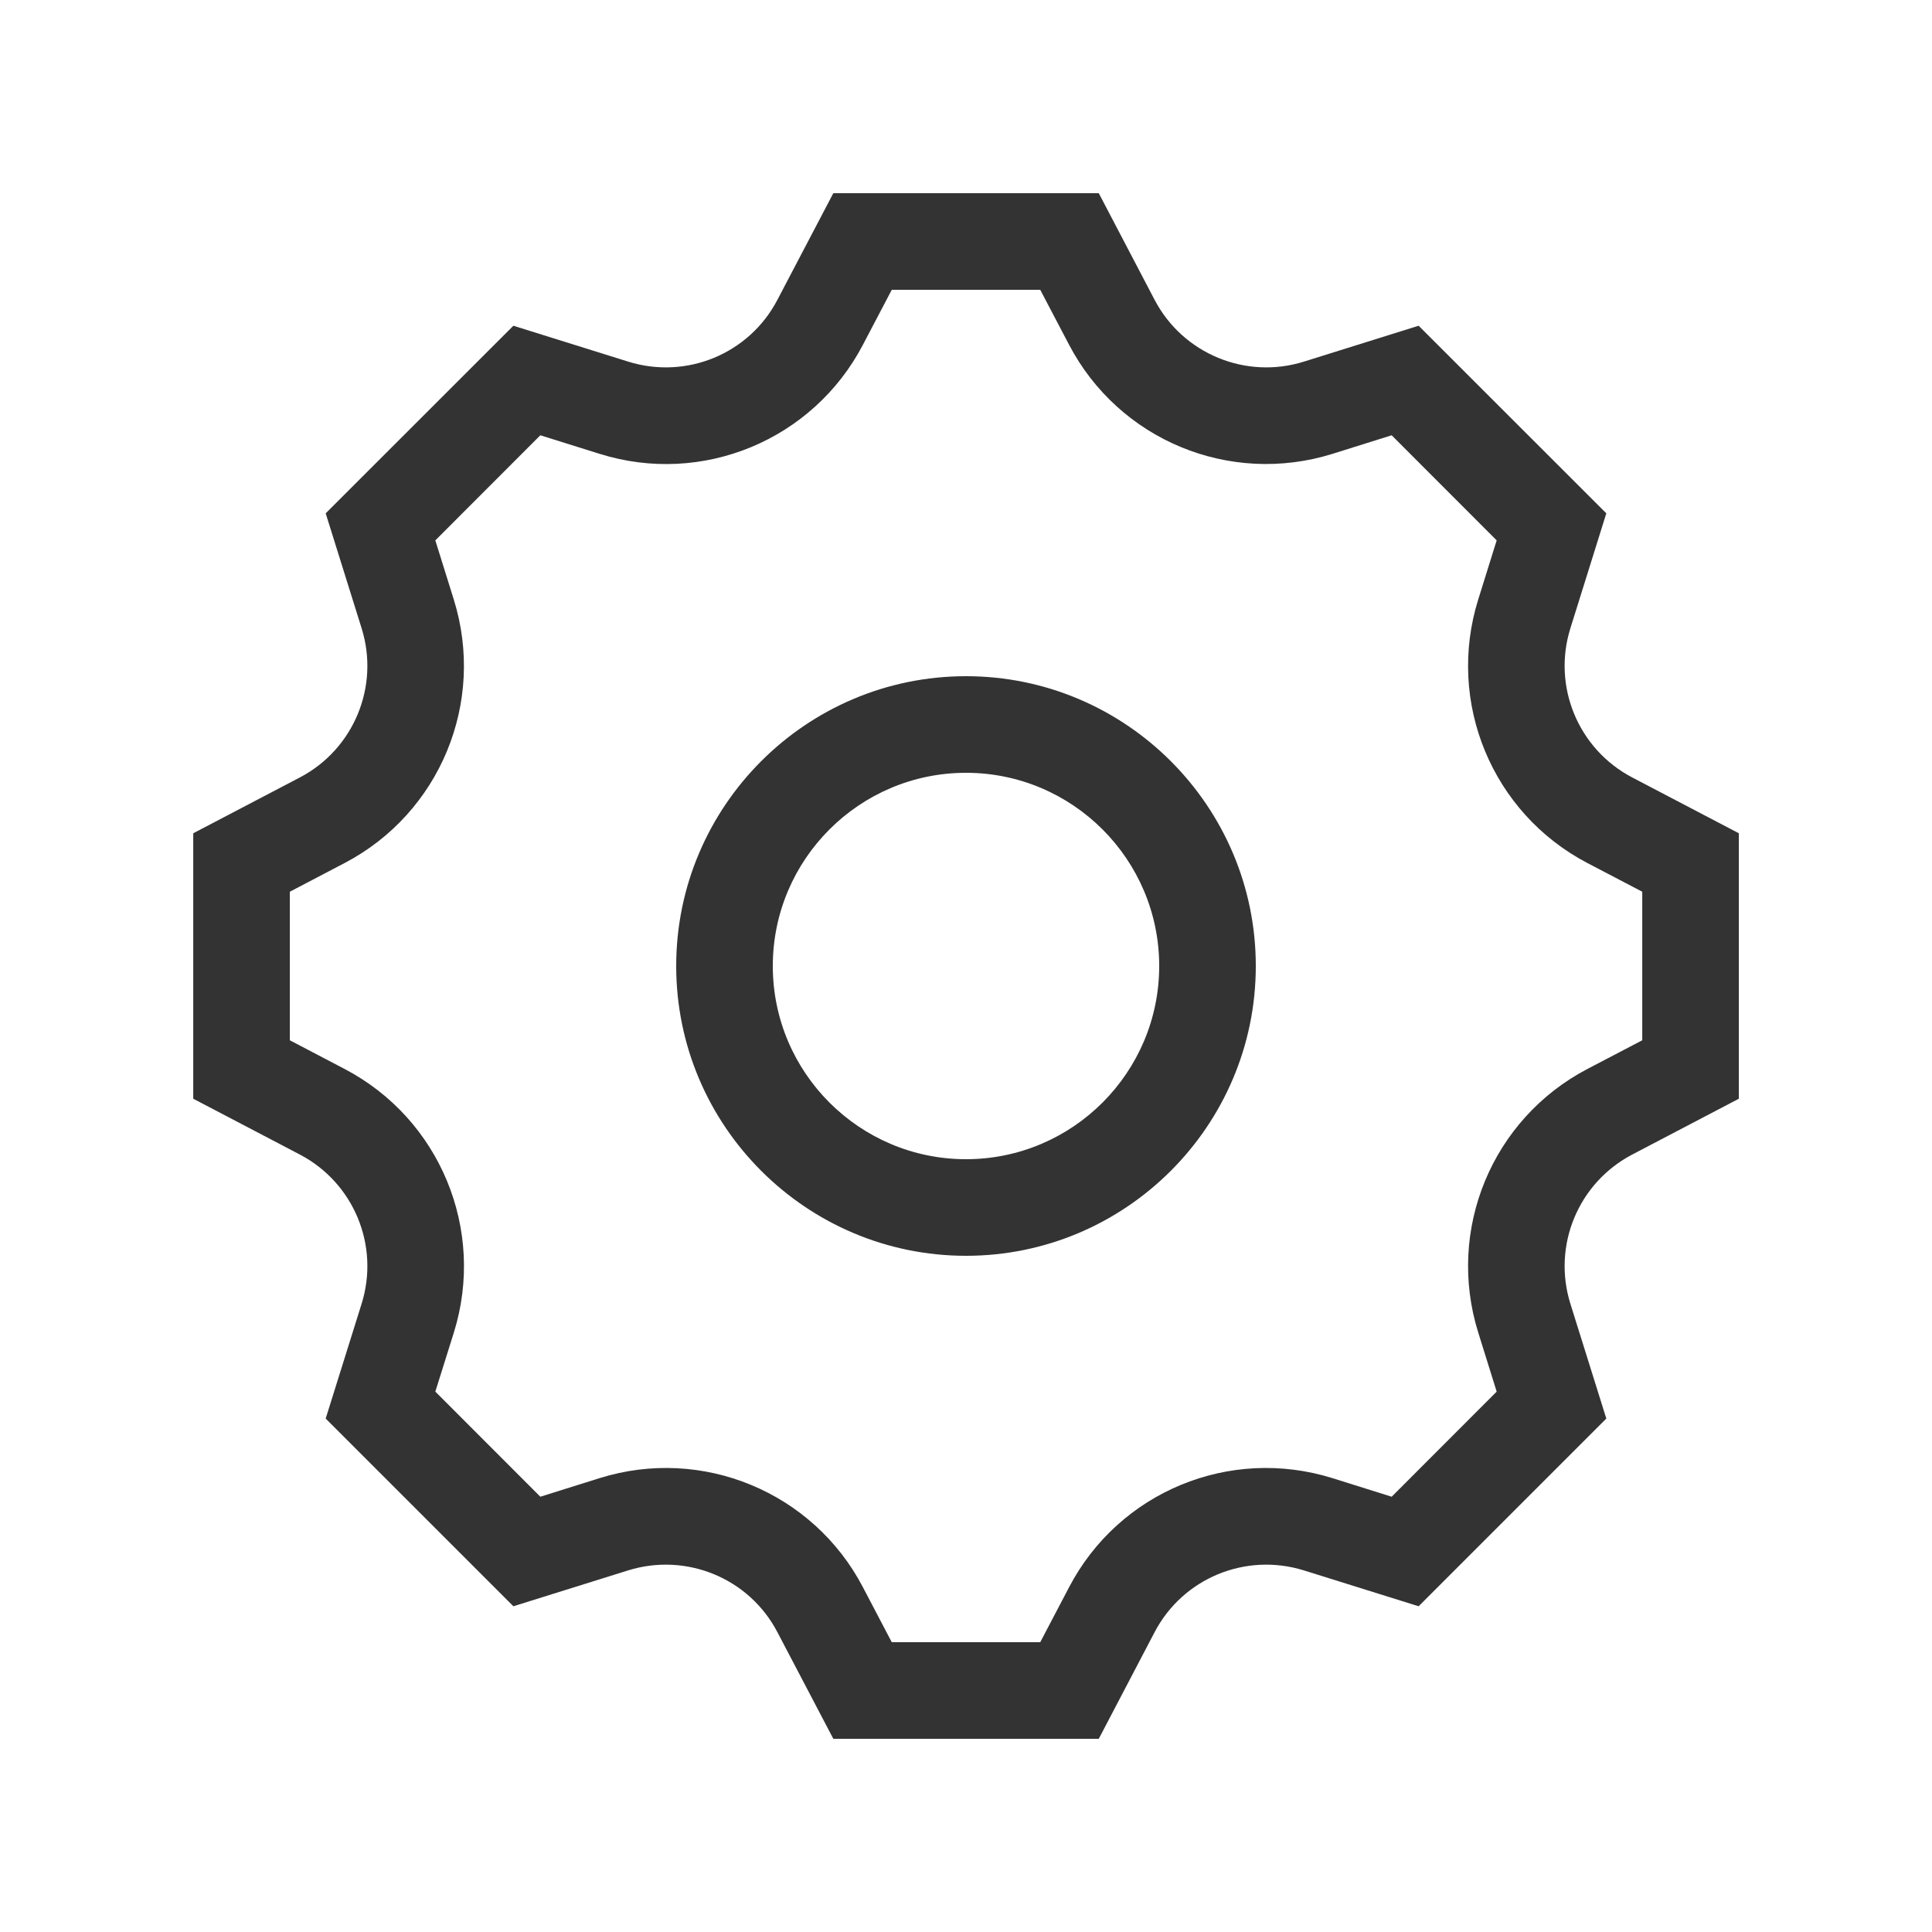 <svg width="40" height="40" viewBox="0 0 40 40" fill="none" xmlns="http://www.w3.org/2000/svg">
<path d="M20 16C17.794 16 16 17.794 16 20C16 22.206 17.794 24 20 24C22.206 24 24 22.206 24 20C24 17.794 22.206 16 20 16ZM20 26C16.692 26 14 23.308 14 20C14 16.692 16.692 14 20 14C23.308 14 26 16.692 26 20C26 23.308 23.308 26 20 26ZM18.463 34H21.537L22.133 32.864C23.165 30.888 25.457 29.938 27.589 30.604L28.813 30.988L30.987 28.812L30.605 27.588C29.941 25.46 30.891 23.166 32.865 22.132L34.001 21.538V18.462L32.865 17.868C30.891 16.834 29.941 14.54 30.605 12.412L30.987 11.188L28.813 9.012L27.589 9.396C25.455 10.062 23.165 9.108 22.133 7.136L21.537 6H18.463L17.867 7.136C16.835 9.11 14.543 10.064 12.413 9.396L11.187 9.012L9.013 11.188L9.395 12.412C10.059 14.54 9.109 16.834 7.135 17.868L6.001 18.462V21.538L7.135 22.132C9.109 23.166 10.059 25.46 9.397 27.588L9.013 28.812L11.187 30.988L12.411 30.604C14.537 29.938 16.835 30.888 17.867 32.864L18.463 34ZM22.749 36H17.253L16.095 33.792C15.511 32.674 14.211 32.14 13.009 32.512L10.629 33.256L6.743 29.37L7.487 26.992C7.863 25.788 7.325 24.49 6.209 23.904L4.001 22.748V17.252L6.209 16.096C7.325 15.51 7.863 14.212 7.487 13.008L6.743 10.628L10.629 6.744L13.009 7.488C14.213 7.862 15.511 7.326 16.095 6.208L17.253 4H22.749L23.905 6.208C24.491 7.326 25.793 7.862 26.993 7.488L29.371 6.744L33.257 10.628L32.513 13.008C32.137 14.212 32.675 15.51 33.793 16.096L36.001 17.252V22.748L33.793 23.904C32.675 24.49 32.137 25.788 32.513 26.992L33.257 29.37L29.371 33.256L26.991 32.512C25.787 32.14 24.491 32.674 23.905 33.792L22.749 36Z" fill="#333333"/>
</svg>
